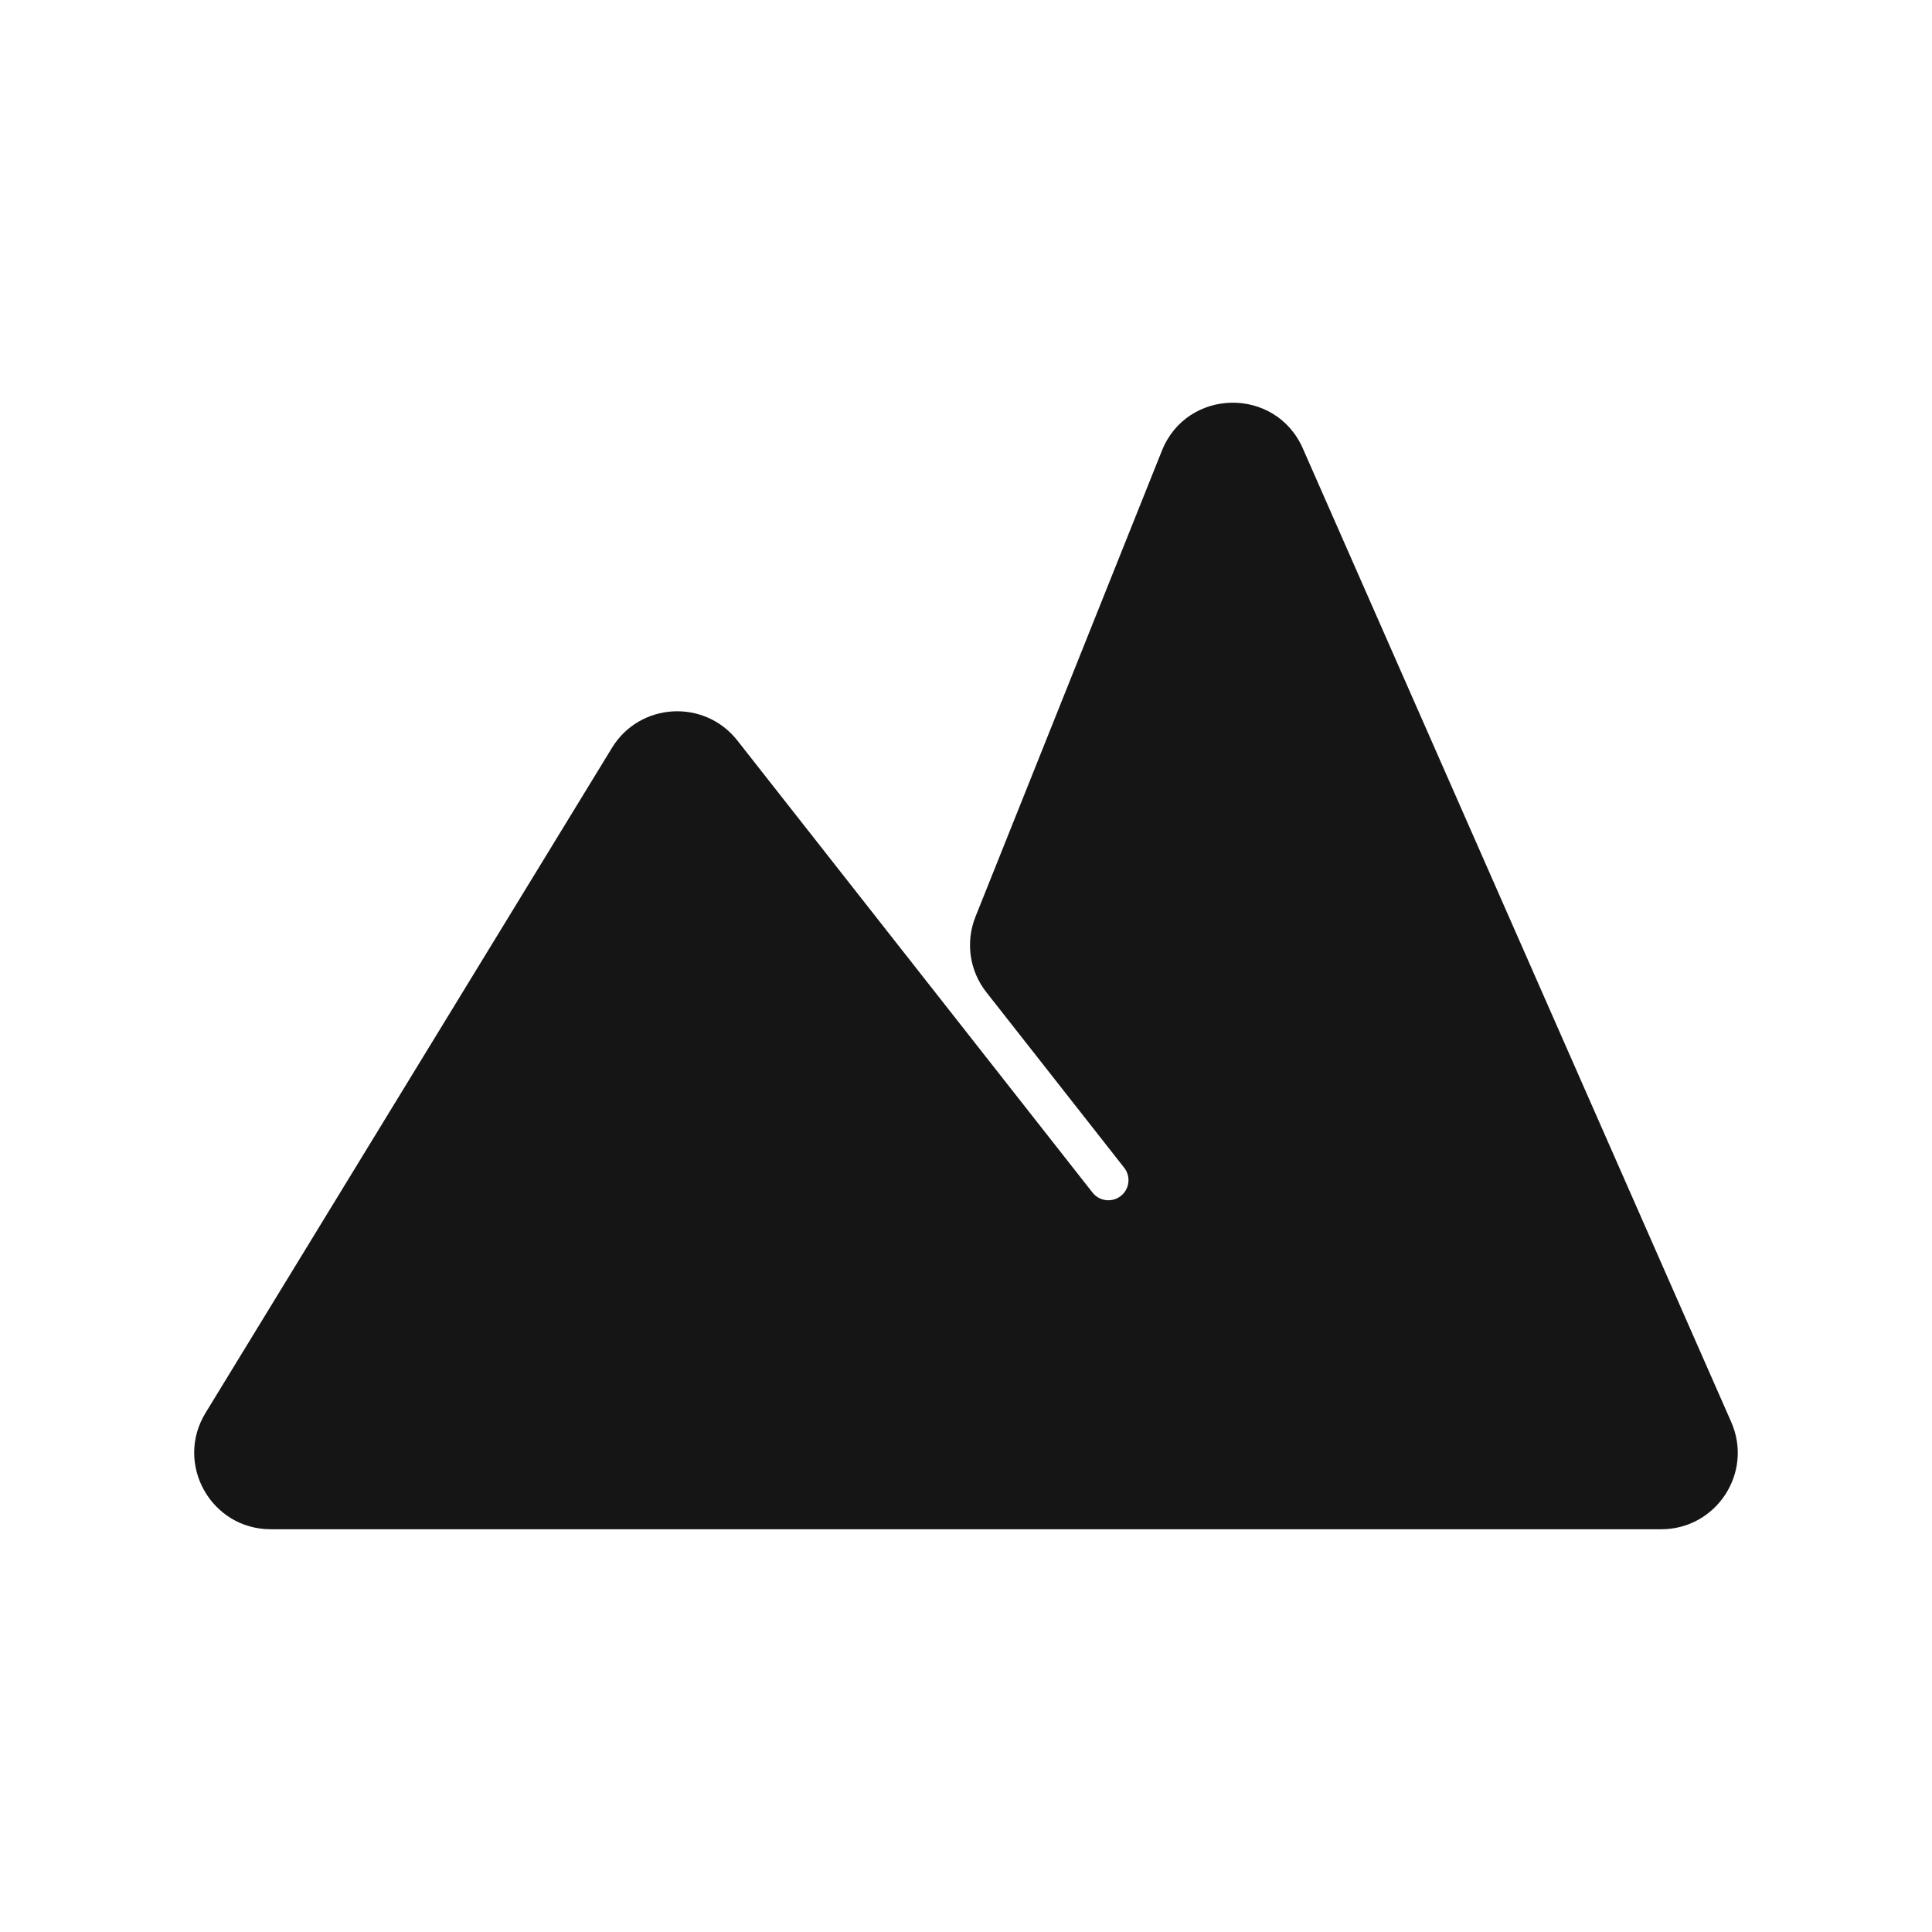 <svg width="24" height="24" viewBox="0 0 24 24" fill="none" xmlns="http://www.w3.org/2000/svg">
<path fill-rule="evenodd" clip-rule="evenodd" d="M3.193 17.943C3.112 18.076 3.208 18.247 3.364 18.247H20.636C20.781 18.247 20.878 18.099 20.819 17.967L15.498 5.872C15.426 5.71 15.195 5.714 15.129 5.878L12.814 11.665C12.788 11.732 12.799 11.807 12.843 11.863L14.555 14.042C14.896 14.477 14.821 15.105 14.386 15.447C13.952 15.788 13.323 15.712 12.982 15.278L8.57 9.662C8.484 9.553 8.315 9.562 8.242 9.681L3.193 17.943Z" fill="#151515"/>
<path d="M14.555 14.042L15.145 13.579L14.555 14.042ZM14.386 15.447L13.923 14.857V14.857L14.386 15.447ZM12.982 15.278L13.572 14.815V14.815L12.982 15.278ZM12.814 11.665L13.511 11.944L12.814 11.665ZM12.843 11.863L12.253 12.326L12.843 11.863ZM8.57 9.662L9.16 9.199L8.57 9.662ZM8.242 9.681L7.602 9.29L8.242 9.681ZM15.498 5.872L14.811 6.174L15.498 5.872ZM15.129 5.878L14.433 5.6L15.129 5.878ZM20.819 17.967L21.506 17.665L20.819 17.967ZM20.636 18.997H3.364V17.497H20.636V18.997ZM16.184 5.57L21.506 17.665L20.133 18.269L14.811 6.174L16.184 5.57ZM12.118 11.387L14.433 5.6L15.825 6.157L13.511 11.944L12.118 11.387ZM13.432 11.4L15.145 13.579L13.965 14.506L12.253 12.326L13.432 11.4ZM15.145 13.579C15.742 14.339 15.61 15.439 14.85 16.036L13.923 14.857C14.032 14.771 14.05 14.614 13.965 14.506L15.145 13.579ZM14.85 16.036C14.09 16.633 12.99 16.501 12.393 15.741L13.572 14.815C13.657 14.923 13.814 14.942 13.923 14.857L14.85 16.036ZM12.393 15.741L7.98 10.126L9.16 9.199L13.572 14.815L12.393 15.741ZM2.553 17.552L7.602 9.29L8.882 10.072L3.833 18.334L2.553 17.552ZM13.511 11.944C13.584 11.762 13.554 11.554 13.432 11.4L12.253 12.326C12.043 12.06 11.992 11.702 12.118 11.387L13.511 11.944ZM7.98 10.126C8.217 10.427 8.682 10.4 8.882 10.072L7.602 9.29C7.947 8.725 8.75 8.678 9.16 9.199L7.98 10.126ZM14.811 6.174C15.008 6.62 15.644 6.61 15.825 6.157L14.433 5.6C14.745 4.818 15.845 4.799 16.184 5.57L14.811 6.174ZM3.364 18.997C2.622 18.997 2.166 18.185 2.553 17.552L3.833 18.334C4.057 17.968 3.793 17.497 3.364 17.497V18.997ZM20.636 17.497C20.239 17.497 19.973 17.905 20.133 18.269L21.506 17.665C21.782 18.293 21.322 18.997 20.636 18.997V17.497Z" fill="#151515"/>
</svg>
